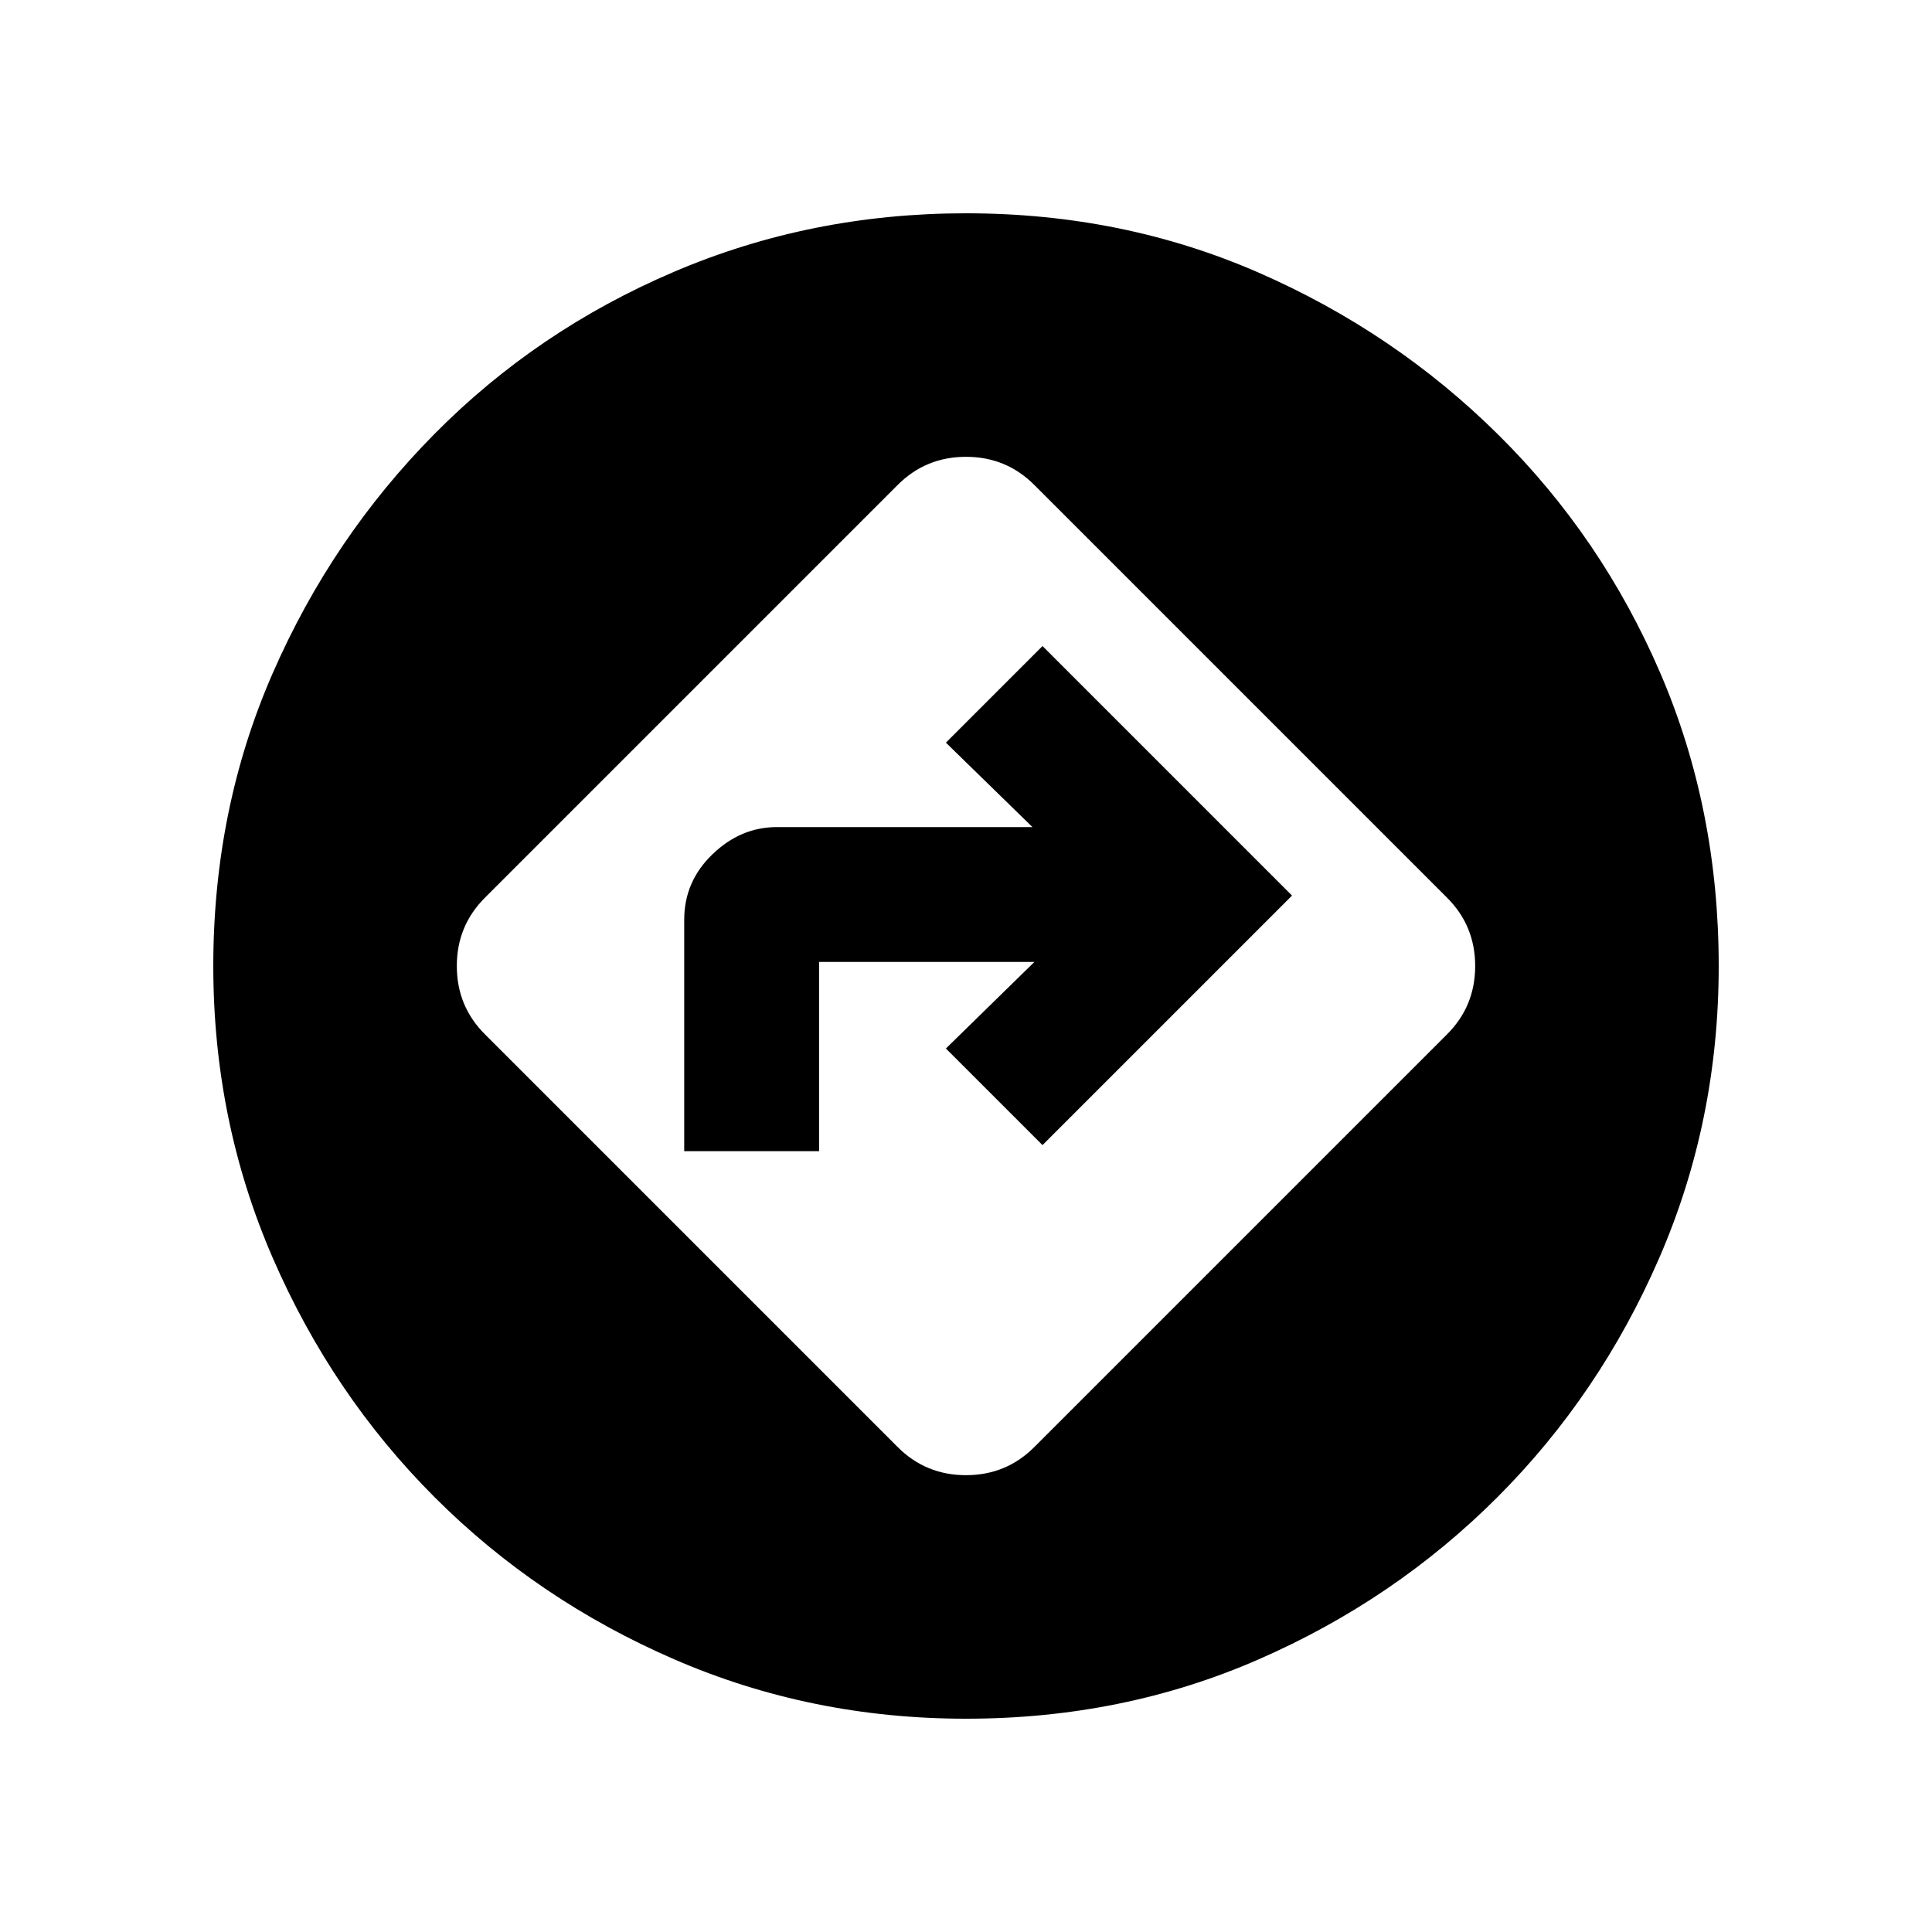 <svg xmlns="http://www.w3.org/2000/svg" height="20" width="20"><path d="M9.292 14.979q.291.292.708.292t.708-.292l4.271-4.271q.292-.291.292-.708t-.292-.708l-4.271-4.271q-.291-.292-.708-.292t-.708.292L5.021 9.292q-.292.291-.292.708t.292.708Zm-2.209-3.062V9.521q0-.396.292-.677.292-.282.667-.282h2.646l-.896-.874 1-1 2.583 2.583-2.583 2.583-1-1 .916-.896H8.479v1.959ZM10 17.792q-1.604 0-3.021-.615Q5.562 16.562 4.5 15.5t-1.677-2.479Q2.208 11.604 2.208 10q0-1.625.615-3.031Q3.438 5.562 4.5 4.49q1.062-1.073 2.479-1.677Q8.396 2.208 10 2.208q1.625 0 3.031.615 1.407.615 2.479 1.677 1.073 1.062 1.678 2.469.604 1.406.604 3.031 0 1.604-.615 3.021-.615 1.417-1.677 2.479t-2.469 1.677q-1.406.615-3.031.615Z"/></svg>